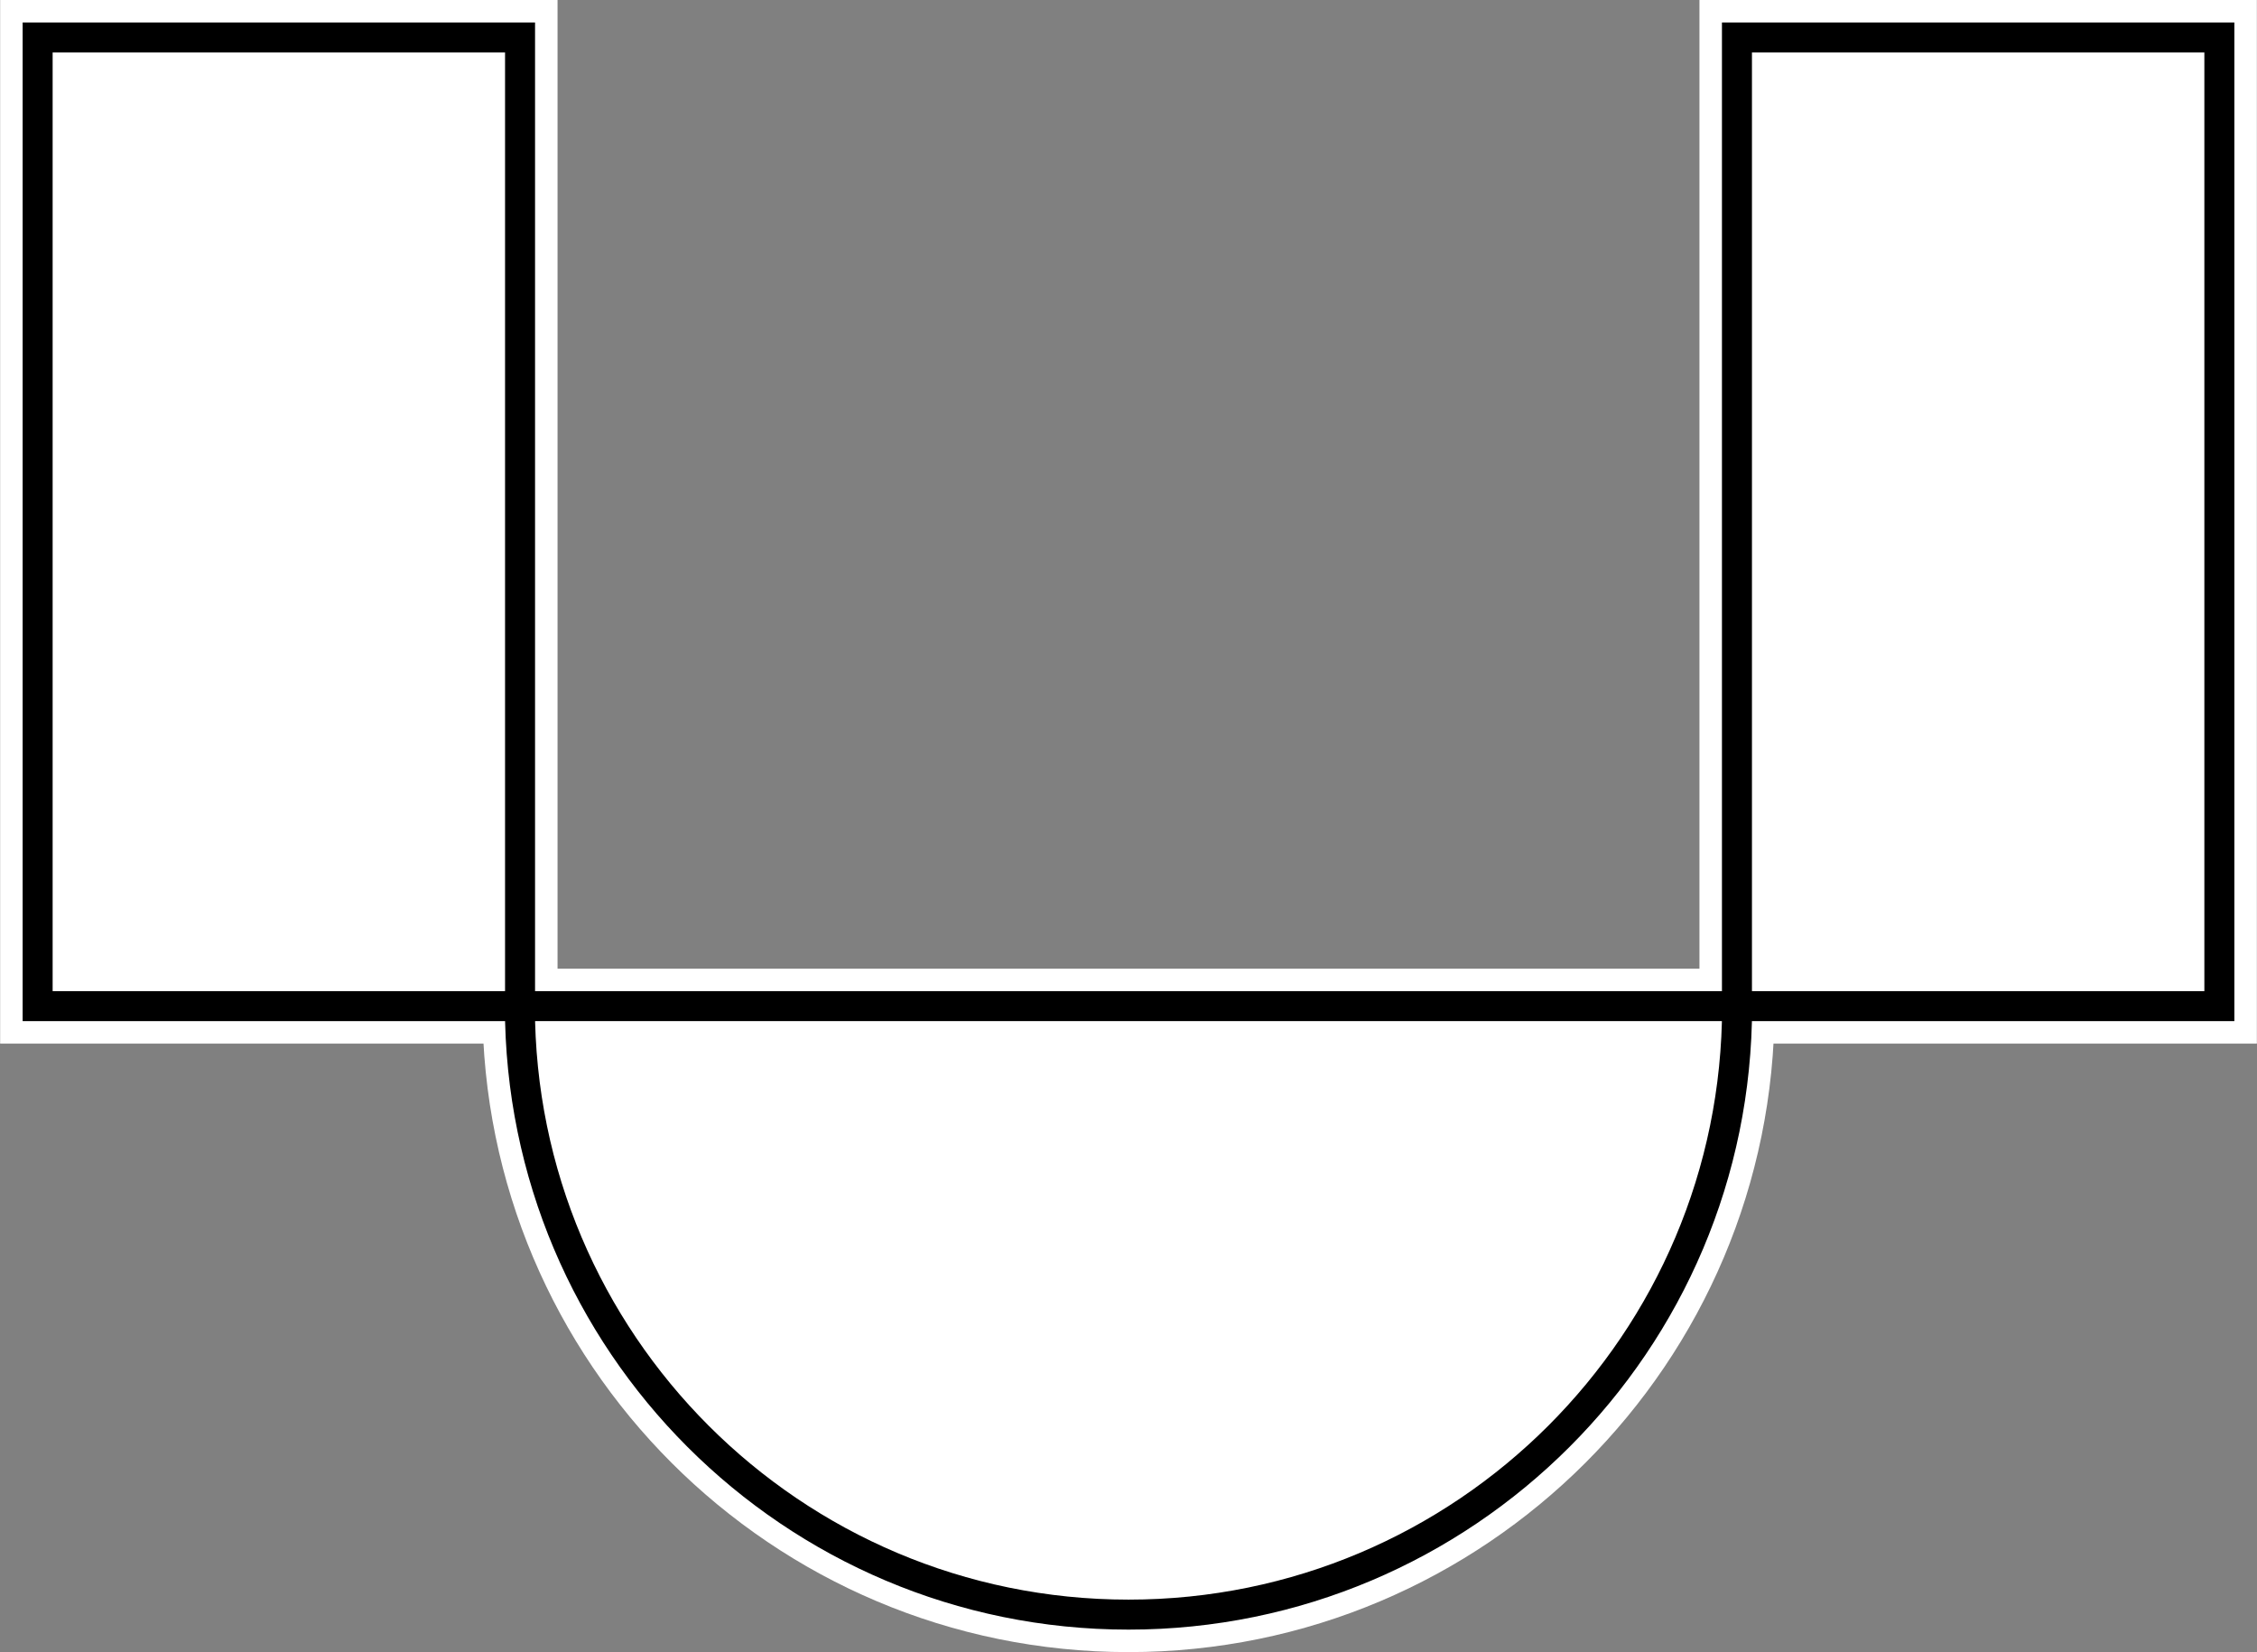 <?xml version="1.0" encoding="UTF-8"?>
<svg id="Livello_2" data-name="Livello 2" xmlns="http://www.w3.org/2000/svg" viewBox="0 0 150.51 110.18">
  <rect x="0" y="0" width="150.51" height="110.18" fill="#808080" stroke="none"/>
  <defs>
    <style>
      .cls-1, .cls-2, .cls-3 {
        fill: none;
      }

      .cls-1, .cls-3 {
        stroke: #000;
        stroke-width: 2px;
      }

      .cls-4 {
        fill: #fff;
      }

      .cls-2 {
        stroke: #fff;
        stroke-width: 5px;
      }

      .cls-3 {
        stroke-miterlimit: 10;
      }
    </style>
  </defs>
  <g id="Livello_1-2" data-name="Livello 1-2">
    <g>
      <path class="cls-3" d="M75.26,107.68c22.41,0,40.58-18.17,40.58-40.58H34.67c0,22.41,18.17,40.58,40.58,40.58h0Z"/>
      <rect class="cls-3" x="2.51" y="2.5" width="32.17" height="64.6"/>
      <rect class="cls-3" x="115.83" y="2.5" width="32.17" height="64.6"/>
    </g>
    <g>
      <path class="cls-4" d="M75.26,107.68c22.41,0,40.58-18.17,40.58-40.58H34.67c0,22.41,18.17,40.58,40.58,40.58h0Z"/>
      <rect class="cls-4" x="2.51" y="2.5" width="32.17" height="64.6"/>
      <rect class="cls-4" x="115.83" y="2.5" width="32.17" height="64.6"/>
    </g>
    <g>
      <path class="cls-2" d="M75.26,107.68c22.41,0,40.58-18.17,40.58-40.58H34.67c0,22.41,18.17,40.58,40.58,40.58h0Z"/>
      <rect class="cls-2" x="2.51" y="2.5" width="32.17" height="64.6"/>
      <rect class="cls-2" x="115.83" y="2.5" width="32.17" height="64.6"/>
    </g>
    <g>
      <path class="cls-1" d="M75.26,107.68c22.41,0,40.58-18.17,40.58-40.58H34.67c0,22.41,18.17,40.58,40.58,40.58h0Z"/>
      <rect class="cls-1" x="2.51" y="2.5" width="32.17" height="64.6"/>
      <rect class="cls-1" x="115.83" y="2.5" width="32.17" height="64.6"/>
    </g>
  </g>
</svg>